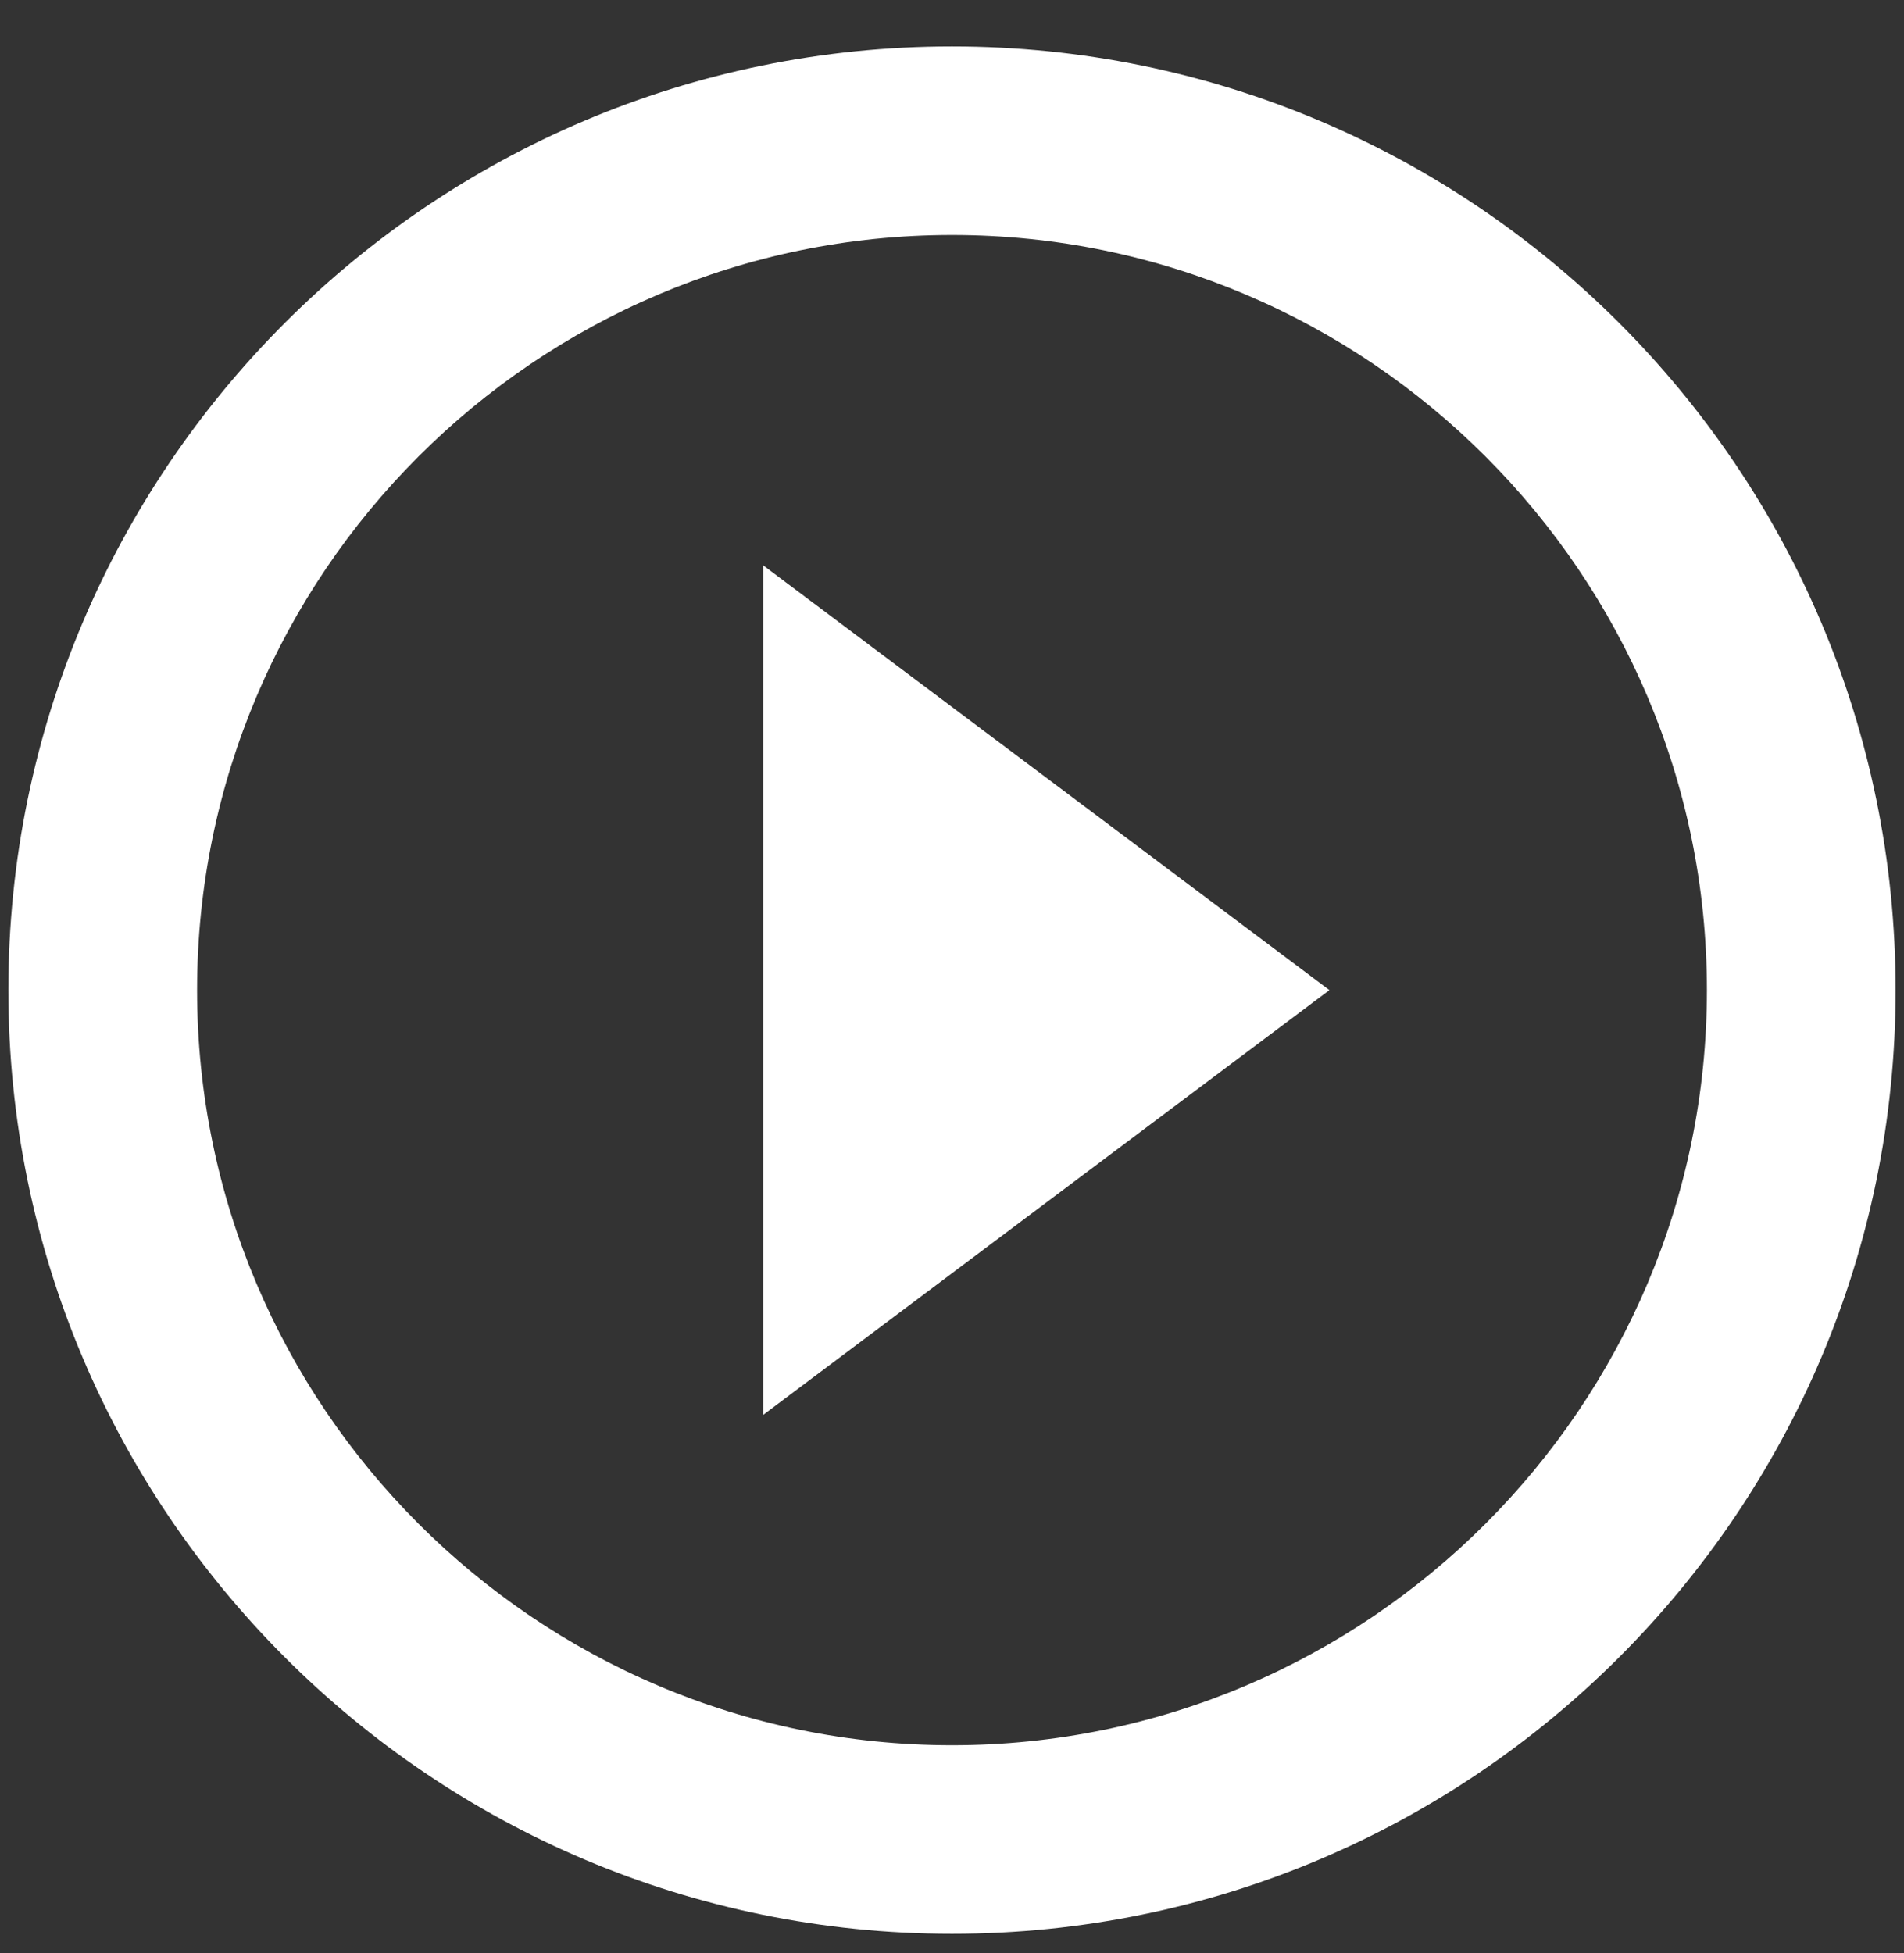 <svg width="39" height="40" viewBox="0 0 39 40" fill="none" xmlns="http://www.w3.org/2000/svg">
<rect x="0" y="0" width="39" height="40" fill="#333333" stroke="none"/>
<path id="Vector" d="M15.634 28.976L27.231 20.278L15.634 11.58V28.976ZM19.5 0.951C8.83 0.951 0.171 9.608 0.171 20.278C0.171 30.947 8.83 39.605 19.5 39.605C30.169 39.605 38.828 30.947 38.828 20.278C38.828 9.608 30.169 0.951 19.5 0.951ZM19.5 35.743C10.976 35.743 4.037 28.802 4.037 20.278C4.037 11.754 10.976 4.813 19.5 4.813C28.024 4.813 34.963 11.754 34.963 20.278C34.963 28.802 28.024 35.743 19.5 35.743Z" fill="white"/>
</svg>
